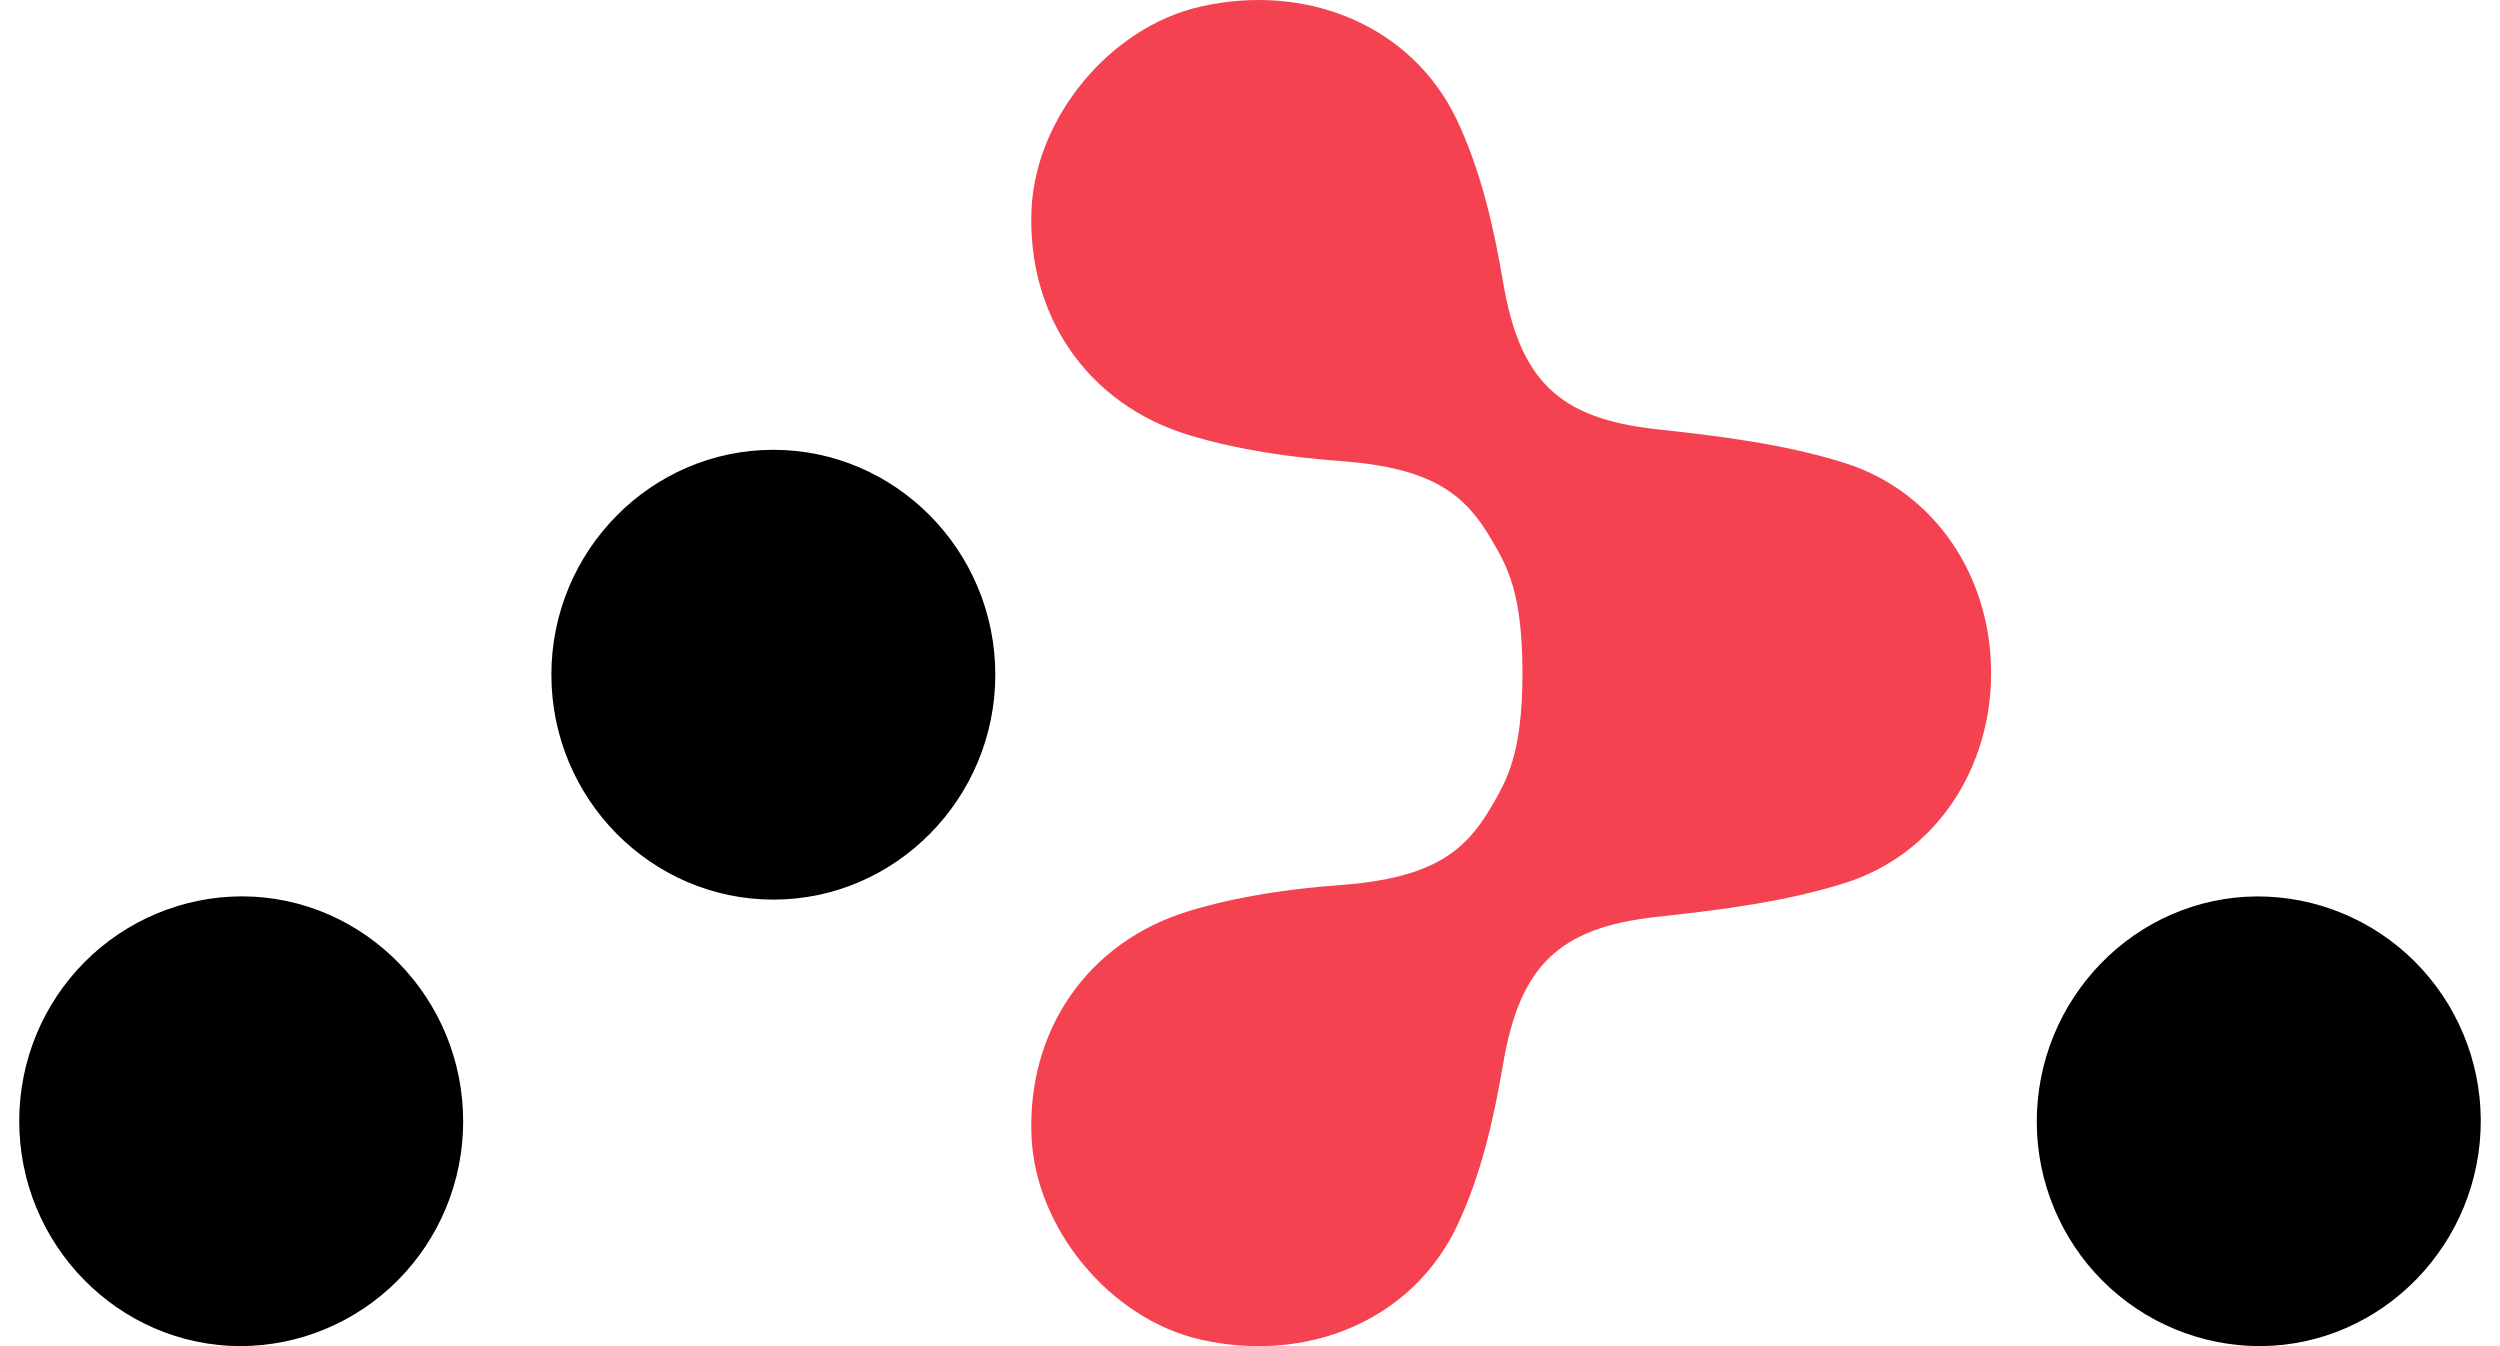 <svg width="65" height="35" viewBox="0 0 65 35" fill="none" xmlns="http://www.w3.org/2000/svg">
  <path d="M20.107 23.39C16.928 23.39 14.336 20.763 14.336 17.542C14.336 14.322 16.928 11.695 20.107 11.695C23.287 11.695 25.878 14.322 25.878 17.542C25.878 20.76 23.284 23.39 20.107 23.39ZM6.25 34.999C3.076 34.992 0.491 32.354 0.5 29.134C0.502 27.589 1.112 26.108 2.198 25.015C3.284 23.923 4.756 23.308 6.292 23.305C9.469 23.311 12.053 25.95 12.042 29.173C12.039 30.717 11.428 32.197 10.342 33.289C9.257 34.381 7.786 34.996 6.25 34.999ZM58.772 34.999C57.237 35.002 55.762 34.393 54.672 33.306C53.582 32.218 52.965 30.74 52.956 29.196C52.94 25.971 55.513 23.323 58.685 23.307C60.22 23.304 61.694 23.913 62.783 25C63.873 26.088 64.49 27.565 64.5 29.108C64.518 32.331 61.943 34.981 58.772 34.999Z" fill="black"/>
  <path d="M47.956 12.035C46.386 11.543 44.71 11.338 43.065 11.159C40.522 10.883 39.508 9.884 39.078 7.322C38.836 5.891 38.497 4.423 37.882 3.124C36.709 0.651 33.959 -0.458 31.198 0.175C28.865 0.711 26.928 3.045 26.82 5.442C26.697 8.175 28.252 10.51 30.924 11.315C32.194 11.699 33.543 11.89 34.867 11.989C37.299 12.166 38.111 12.896 38.767 14.009C39.184 14.713 39.584 15.405 39.584 17.498C39.584 19.594 39.179 20.286 38.767 20.988C38.111 22.101 37.299 22.828 34.867 23.01C33.541 23.107 32.191 23.3 30.924 23.684C28.252 24.491 26.697 26.822 26.82 29.559C26.928 31.954 28.868 34.288 31.198 34.825C33.959 35.459 36.709 34.348 37.882 31.875C38.5 30.578 38.836 29.108 39.078 27.677C39.511 25.115 40.524 24.119 43.065 23.84C44.712 23.661 46.386 23.454 47.956 22.962C50.337 22.214 51.769 19.98 51.769 17.498C51.769 15.019 50.337 12.787 47.956 12.035Z" fill="#F44250"/>
</svg>

